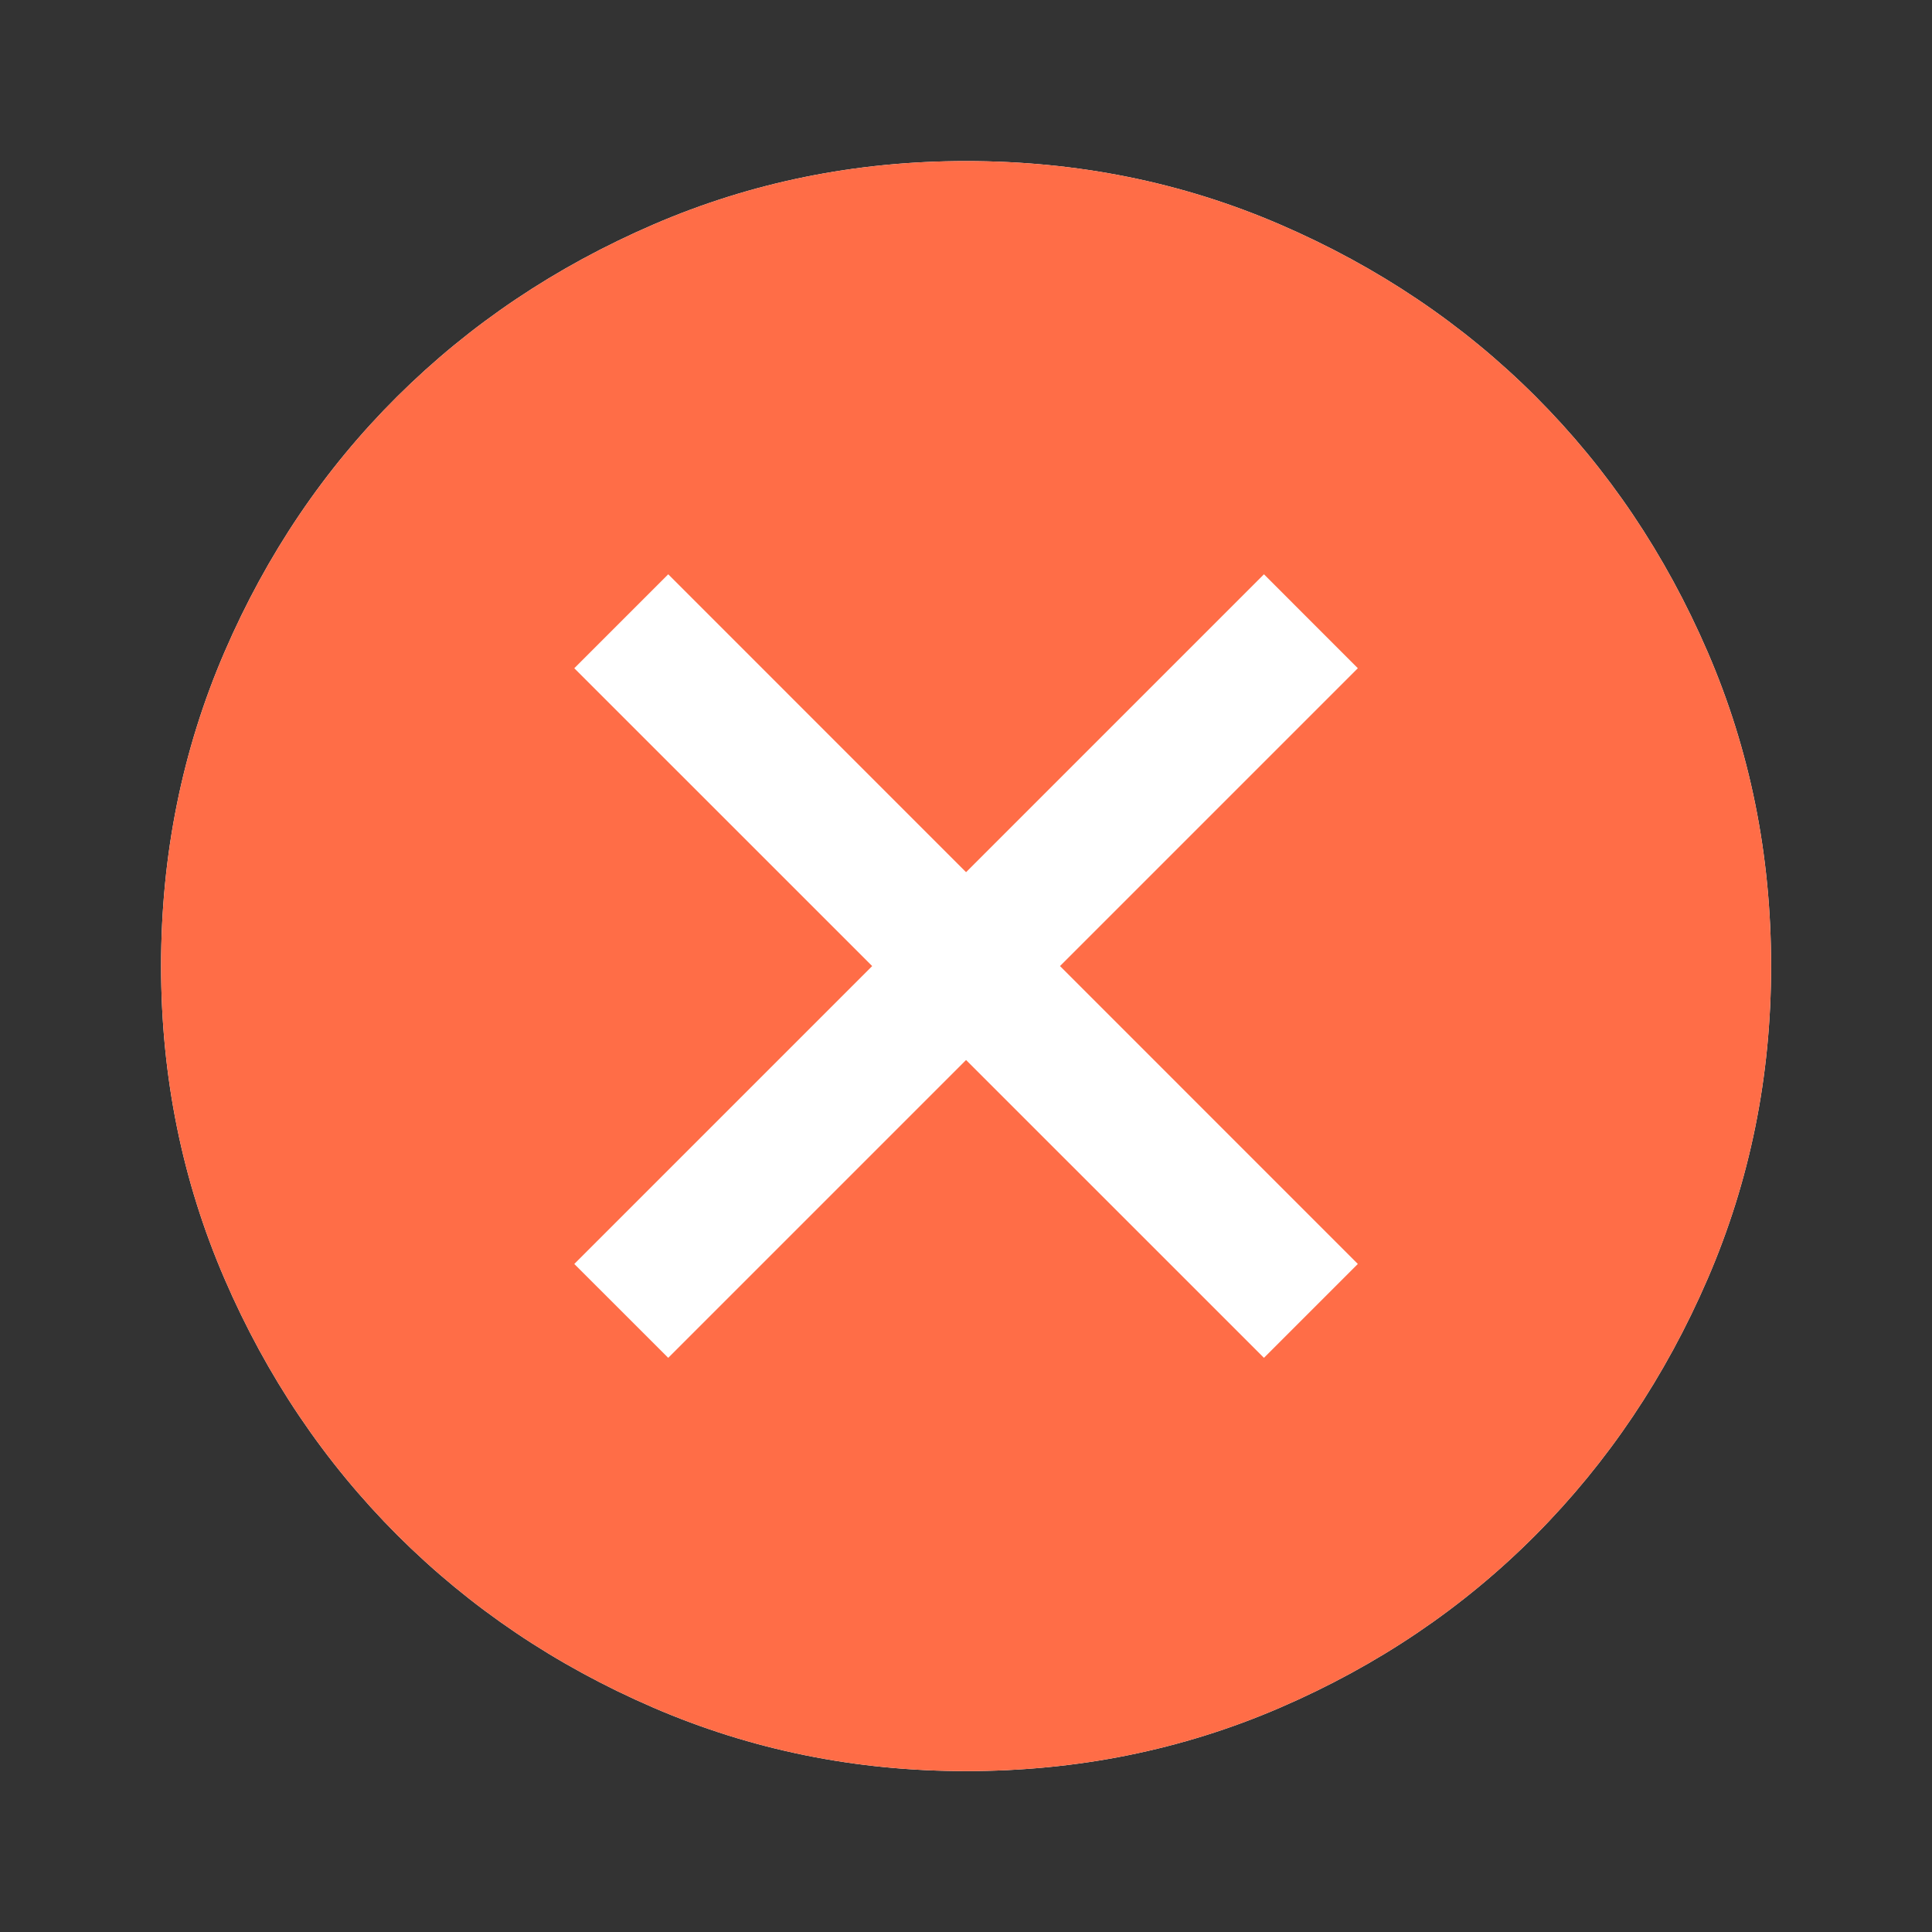 <svg width="32" height="32" viewBox="0 0 32 32" fill="none" xmlns="http://www.w3.org/2000/svg">
<rect x="0" y="0" width="32" height="32" fill="#333333" stroke="none"/>
<mask id="mask0_1784_11290" style="mask-type:alpha" maskUnits="userSpaceOnUse" x="0" y="0" width="32" height="32">
<rect width="32" height="32" fill="#D9D9D9"/>
</mask>
<g mask="url(#mask0_1784_11290)">
<path d="M10.824 28.285C12.446 28.985 14.172 29.335 16.001 29.335C17.846 29.335 19.579 28.985 21.201 28.285C22.823 27.585 24.235 26.631 25.435 25.424C26.635 24.216 27.585 22.801 28.285 21.179C28.985 19.557 29.335 17.831 29.335 16.001C29.335 14.157 28.985 12.424 28.285 10.801C27.585 9.179 26.635 7.768 25.435 6.568C24.235 5.368 22.823 4.418 21.201 3.718C19.579 3.018 17.846 2.668 16.001 2.668C14.172 2.668 12.446 3.018 10.824 3.718C9.201 4.418 7.787 5.368 6.579 6.568C5.372 7.768 4.418 9.179 3.718 10.801C3.018 12.424 2.668 14.157 2.668 16.001C2.668 17.831 3.018 19.557 3.718 21.179C4.418 22.801 5.372 24.216 6.579 25.424C7.787 26.631 9.201 27.585 10.824 28.285Z" fill="white"/>
<path d="M11.068 22.49L16.001 17.557L20.935 22.49L22.49 20.935L17.557 16.001L22.49 11.068L20.935 9.512L16.001 14.446L11.068 9.512L9.512 11.068L14.446 16.001L9.512 20.935L11.068 22.49ZM16.001 29.335C14.172 29.335 12.446 28.985 10.824 28.285C9.201 27.585 7.787 26.631 6.579 25.424C5.372 24.216 4.418 22.801 3.718 21.179C3.018 19.557 2.668 17.831 2.668 16.001C2.668 14.157 3.018 12.424 3.718 10.801C4.418 9.179 5.372 7.768 6.579 6.568C7.787 5.368 9.201 4.418 10.824 3.718C12.446 3.018 14.172 2.668 16.001 2.668C17.846 2.668 19.579 3.018 21.201 3.718C22.823 4.418 24.235 5.368 25.435 6.568C26.635 7.768 27.585 9.179 28.285 10.801C28.985 12.424 29.335 14.157 29.335 16.001C29.335 17.831 28.985 19.557 28.285 21.179C27.585 22.801 26.635 24.216 25.435 25.424C24.235 26.631 22.823 27.585 21.201 28.285C19.579 28.985 17.846 29.335 16.001 29.335Z" fill="#FF6D47"/>
</g>
</svg>
